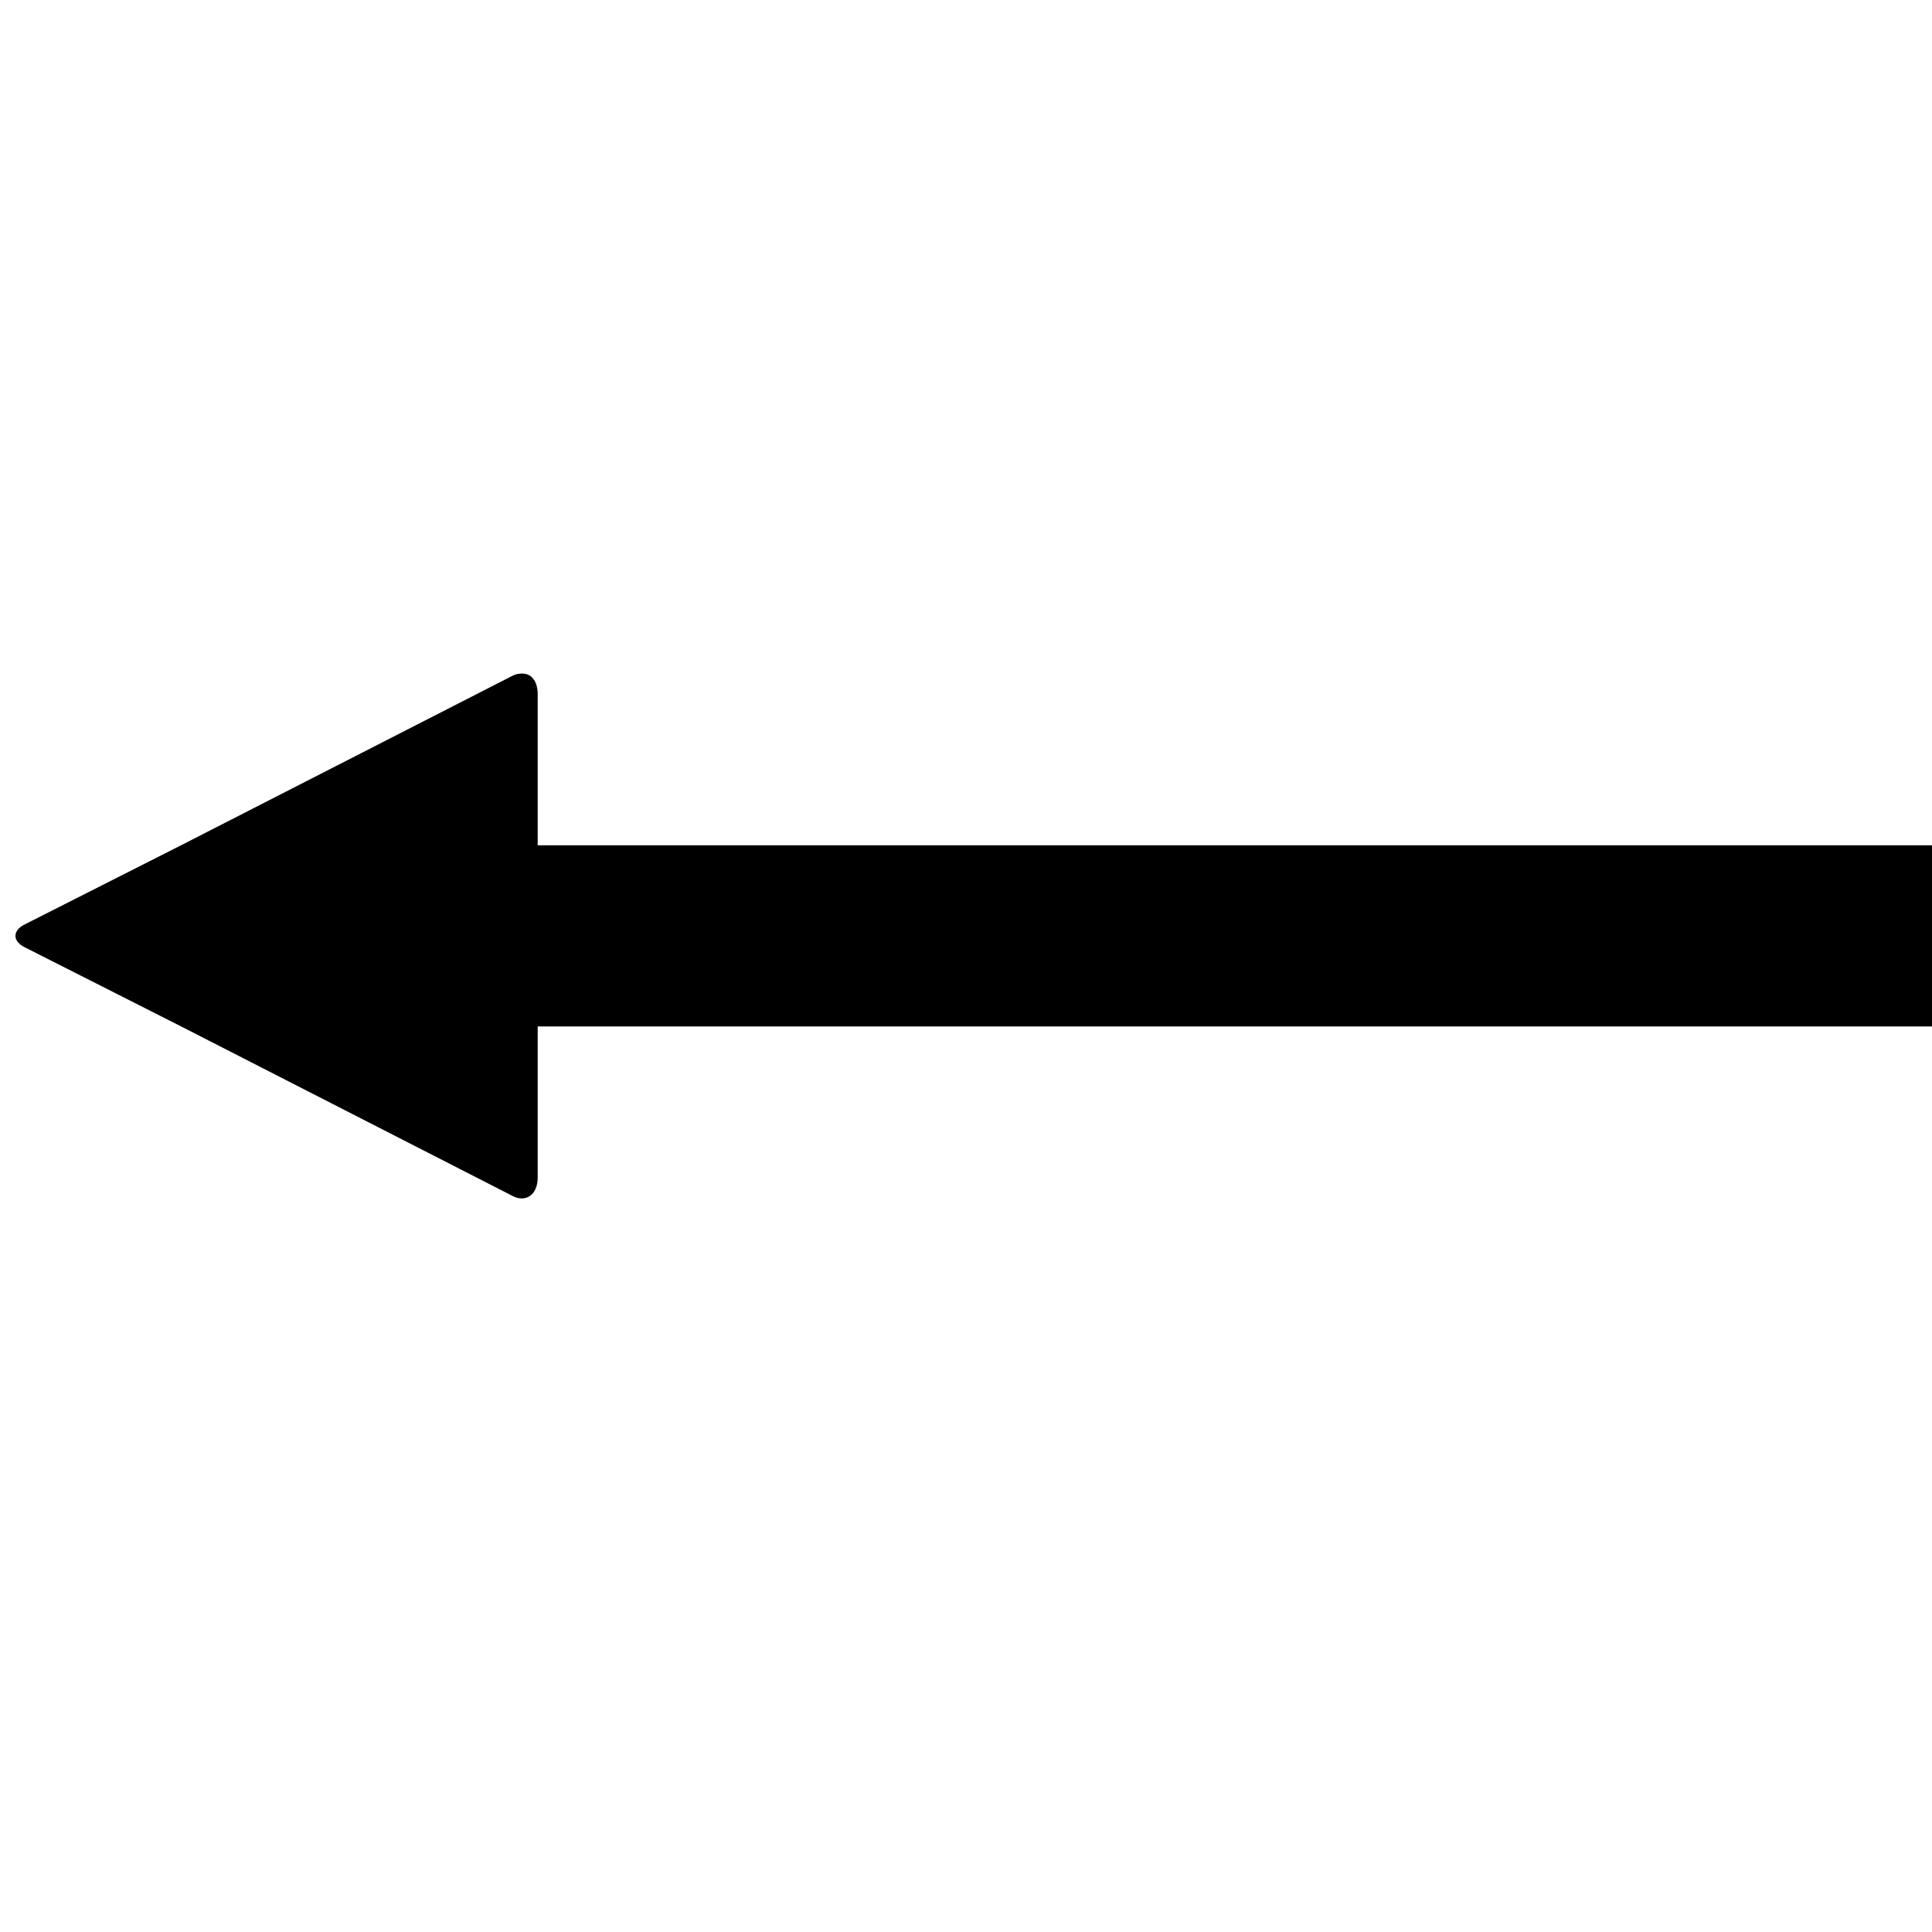 <svg data-icon="arrow" data-containerTransform="translate(0 11)" data-width="null" data-height="null" xmlns="http://www.w3.org/2000/svg" version="1.1" width="32" height="32" viewBox="0 0 32 32">
  <path d="M8.656.156c-.047 0-.106.006-.156.031l-5.5 2.813-2.594 1.313c-.2.1-.2.275 0 .375l2.594 1.313 5.5 2.813c.2.1.406-.012.406-.313v-2.5h23.094v-3h-23.094v-2.5c0-.225-.109-.344-.25-.344z" transform="translate(0 11)" />
</svg>
